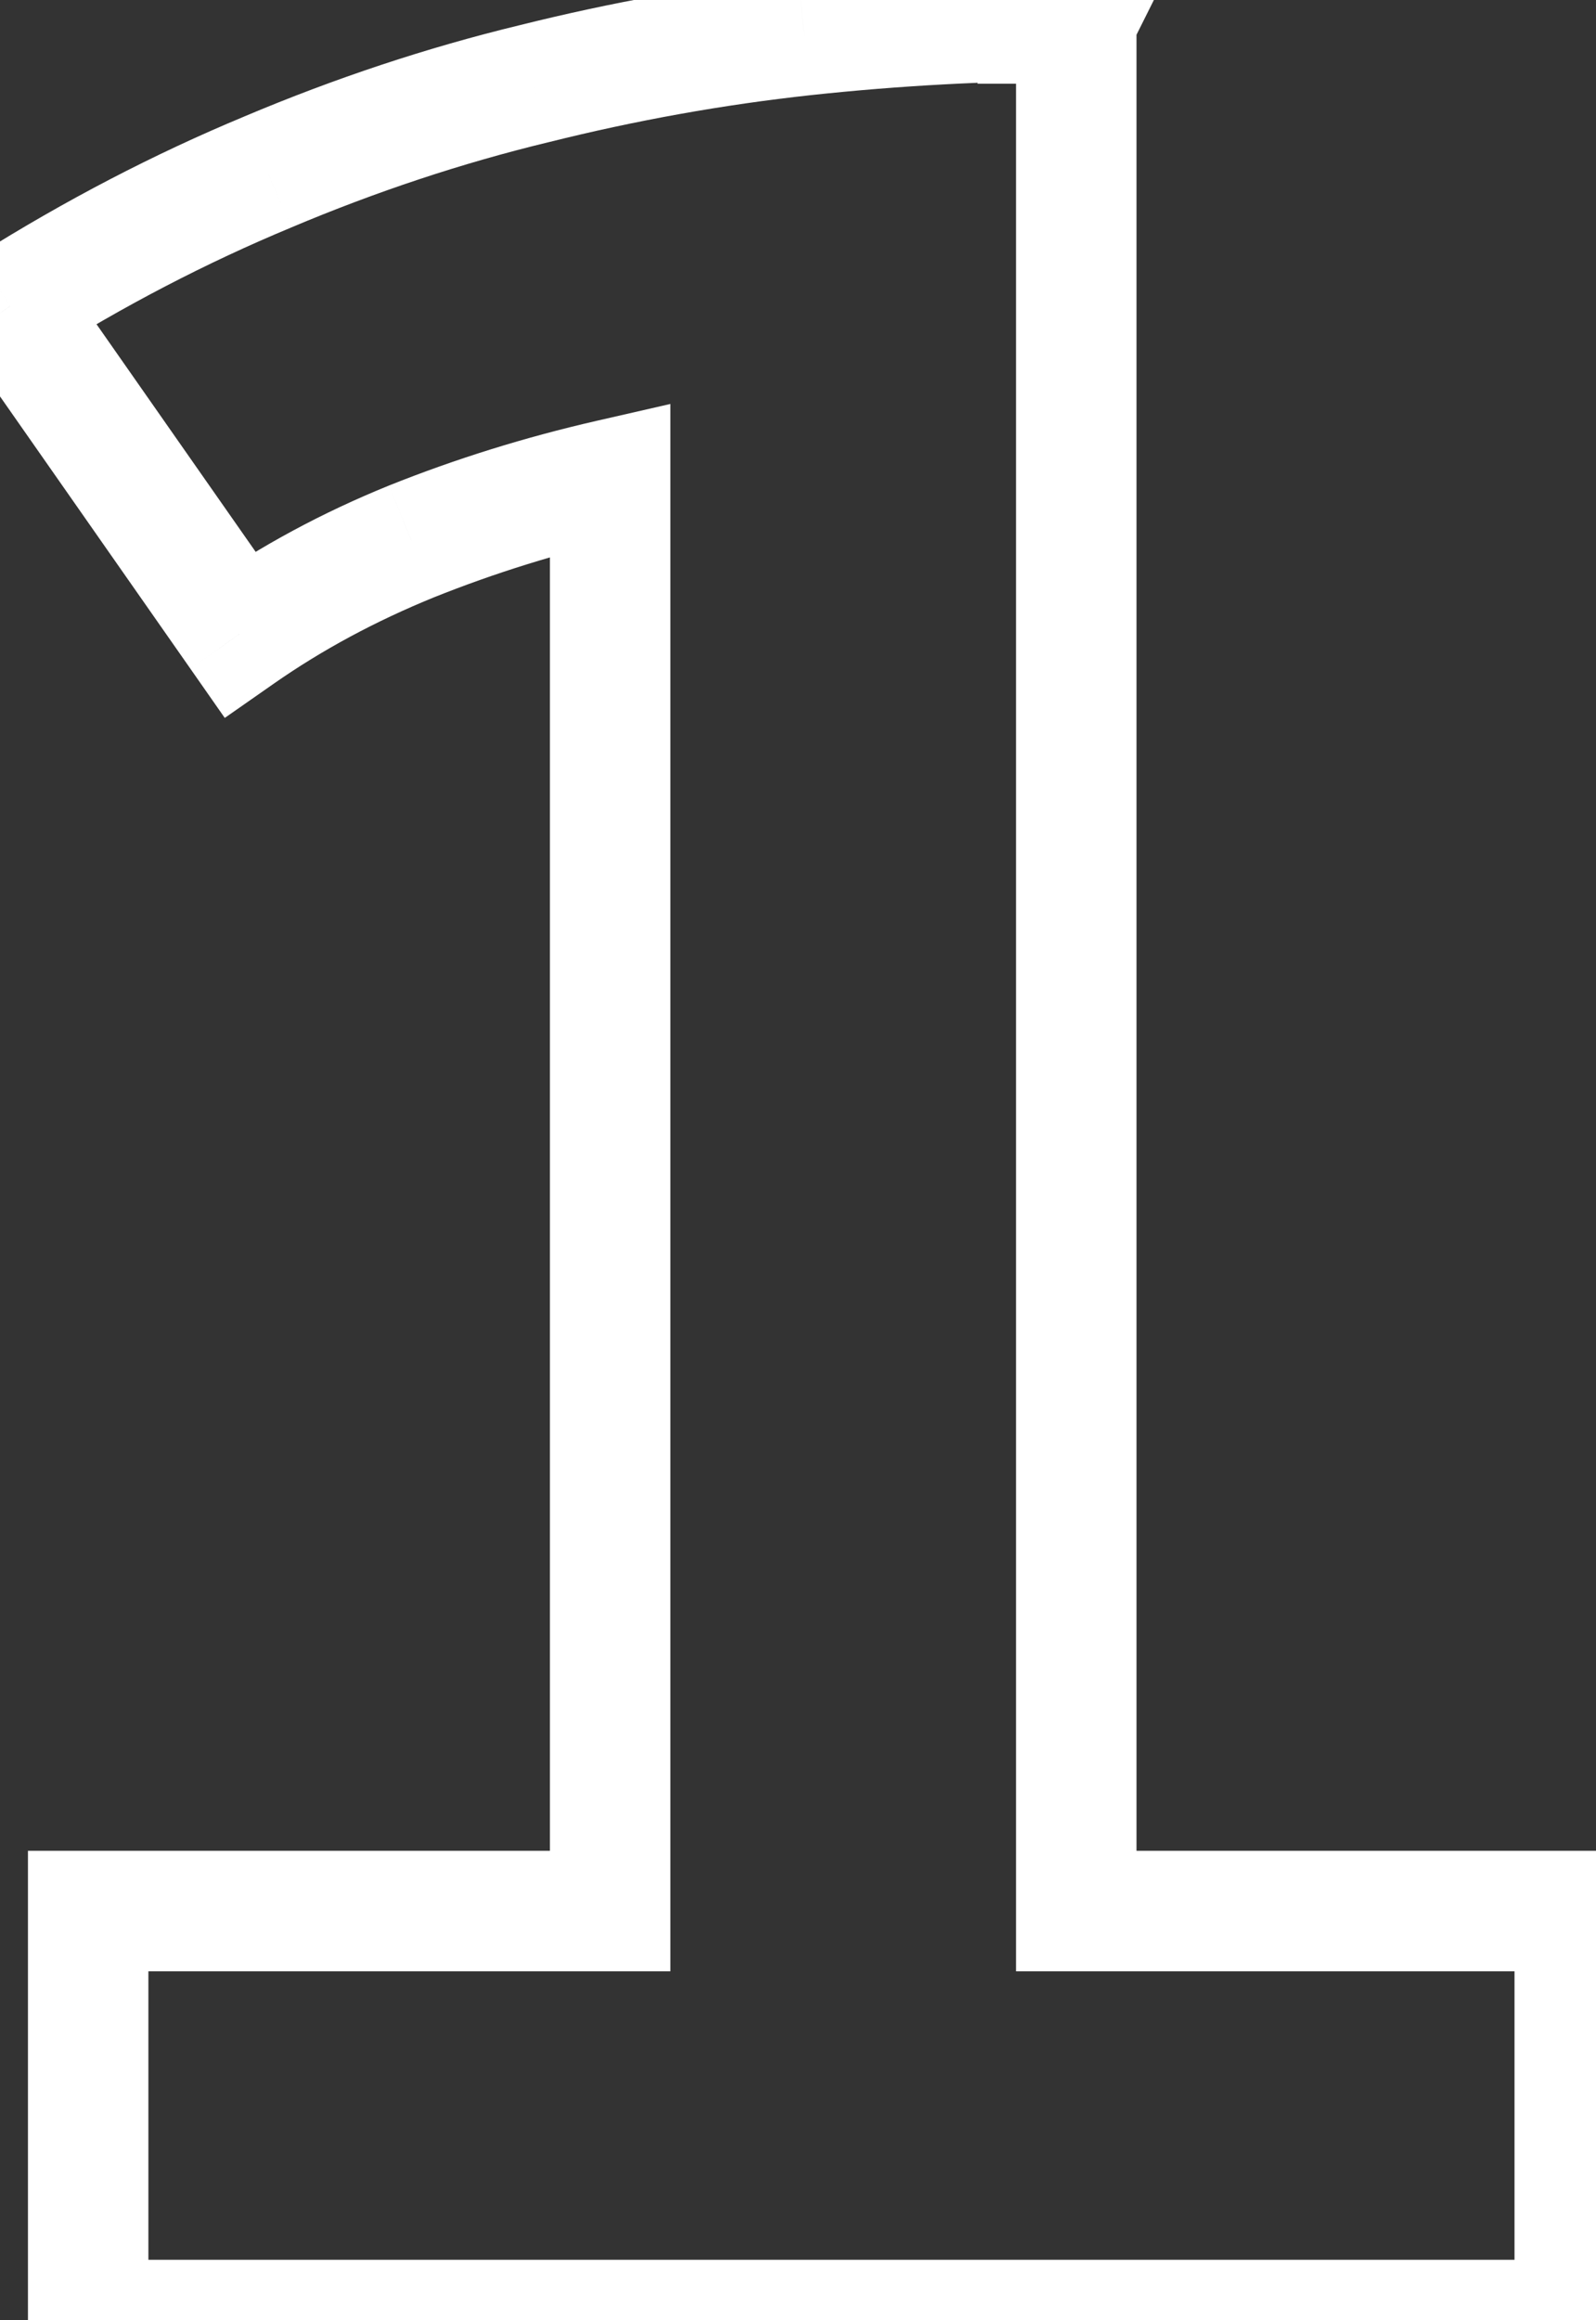 <svg width="53" height="77" viewBox="0 0 53 77" fill="none" xmlns="http://www.w3.org/2000/svg">
<rect x="0" y="0" width="53" height="77" fill="#333333" stroke="none"/>
<mask id="path-1-outside-1_56_385" maskUnits="userSpaceOnUse" x="-3" y="-2" width="58" height="81" fill="black">
<rect fill="white" x="-3" y="-2" width="58" height="81"/>
<path d="M2.928 63.426H20.262V15.916C17.984 16.437 15.786 17.12 13.671 17.967C11.587 18.813 9.683 19.838 7.958 21.043L0.34 10.154C3.14 8.396 5.988 6.915 8.885 5.711C11.815 4.474 14.761 3.497 17.723 2.781C20.718 2.033 23.713 1.495 26.708 1.17C29.735 0.844 32.746 0.682 35.741 0.682L35.692 0.779H35.741V63.426H52.294V77H2.928V63.426Z"/>
</mask>
<path d="M2.928 63.426V61.426H0.928V63.426H2.928ZM20.262 63.426V65.426H22.262V63.426H20.262ZM20.262 15.916H22.262V13.407L19.817 13.966L20.262 15.916ZM13.671 17.967L12.928 16.11L12.918 16.114L13.671 17.967ZM7.958 21.043L6.319 22.189L7.464 23.827L9.102 22.683L7.958 21.043ZM0.34 10.154L-0.723 8.461L-2.503 9.578L-1.298 11.301L0.34 10.154ZM8.885 5.711L9.653 7.558L9.663 7.553L8.885 5.711ZM17.723 2.781L18.193 4.725L18.201 4.723L18.208 4.722L17.723 2.781ZM26.708 1.17L26.494 -0.819L26.491 -0.818L26.708 1.17ZM35.741 0.682L37.53 1.576L38.977 -1.318H35.741V0.682ZM35.692 0.779L33.903 -0.115L32.456 2.779H35.692V0.779ZM35.741 0.779H37.741V-1.221H35.741V0.779ZM35.741 63.426H33.741V65.426H35.741V63.426ZM52.294 63.426H54.294V61.426H52.294V63.426ZM52.294 77V79H54.294V77H52.294ZM2.928 77H0.928V79H2.928V77ZM2.928 65.426H20.262V61.426H2.928V65.426ZM22.262 63.426V15.916H18.262V63.426H22.262ZM19.817 13.966C17.439 14.51 15.143 15.224 12.928 16.11L14.413 19.824C16.43 19.017 18.528 18.364 20.708 17.866L19.817 13.966ZM12.918 16.114C10.706 17.012 8.668 18.108 6.813 19.403L9.102 22.683C10.697 21.57 12.469 20.614 14.423 19.82L12.918 16.114ZM9.596 19.896L1.979 9.008L-1.298 11.301L6.319 22.189L9.596 19.896ZM1.404 11.848C4.114 10.146 6.864 8.717 9.653 7.558L8.118 3.864C5.112 5.113 2.166 6.647 -0.723 8.461L1.404 11.848ZM9.663 7.553C12.498 6.357 15.341 5.415 18.193 4.725L17.253 0.837C14.181 1.58 11.133 2.591 8.107 3.868L9.663 7.553ZM18.208 4.722C21.117 3.994 24.022 3.474 26.924 3.158L26.491 -0.818C23.404 -0.483 20.319 0.071 17.238 0.841L18.208 4.722ZM26.921 3.158C29.879 2.84 32.819 2.682 35.741 2.682V-1.318C32.673 -1.318 29.591 -1.152 26.494 -0.819L26.921 3.158ZM33.952 -0.213L33.903 -0.115L37.481 1.674L37.53 1.576L33.952 -0.213ZM35.692 2.779H35.741V-1.221H35.692V2.779ZM33.741 0.779V63.426H37.741V0.779H33.741ZM35.741 65.426H52.294V61.426H35.741V65.426ZM50.294 63.426V77H54.294V63.426H50.294ZM52.294 75H2.928V79H52.294V75ZM4.928 77V63.426H0.928V77H4.928Z" fill="white" mask="url(#path-1-outside-1_56_385)"/>
</svg>
